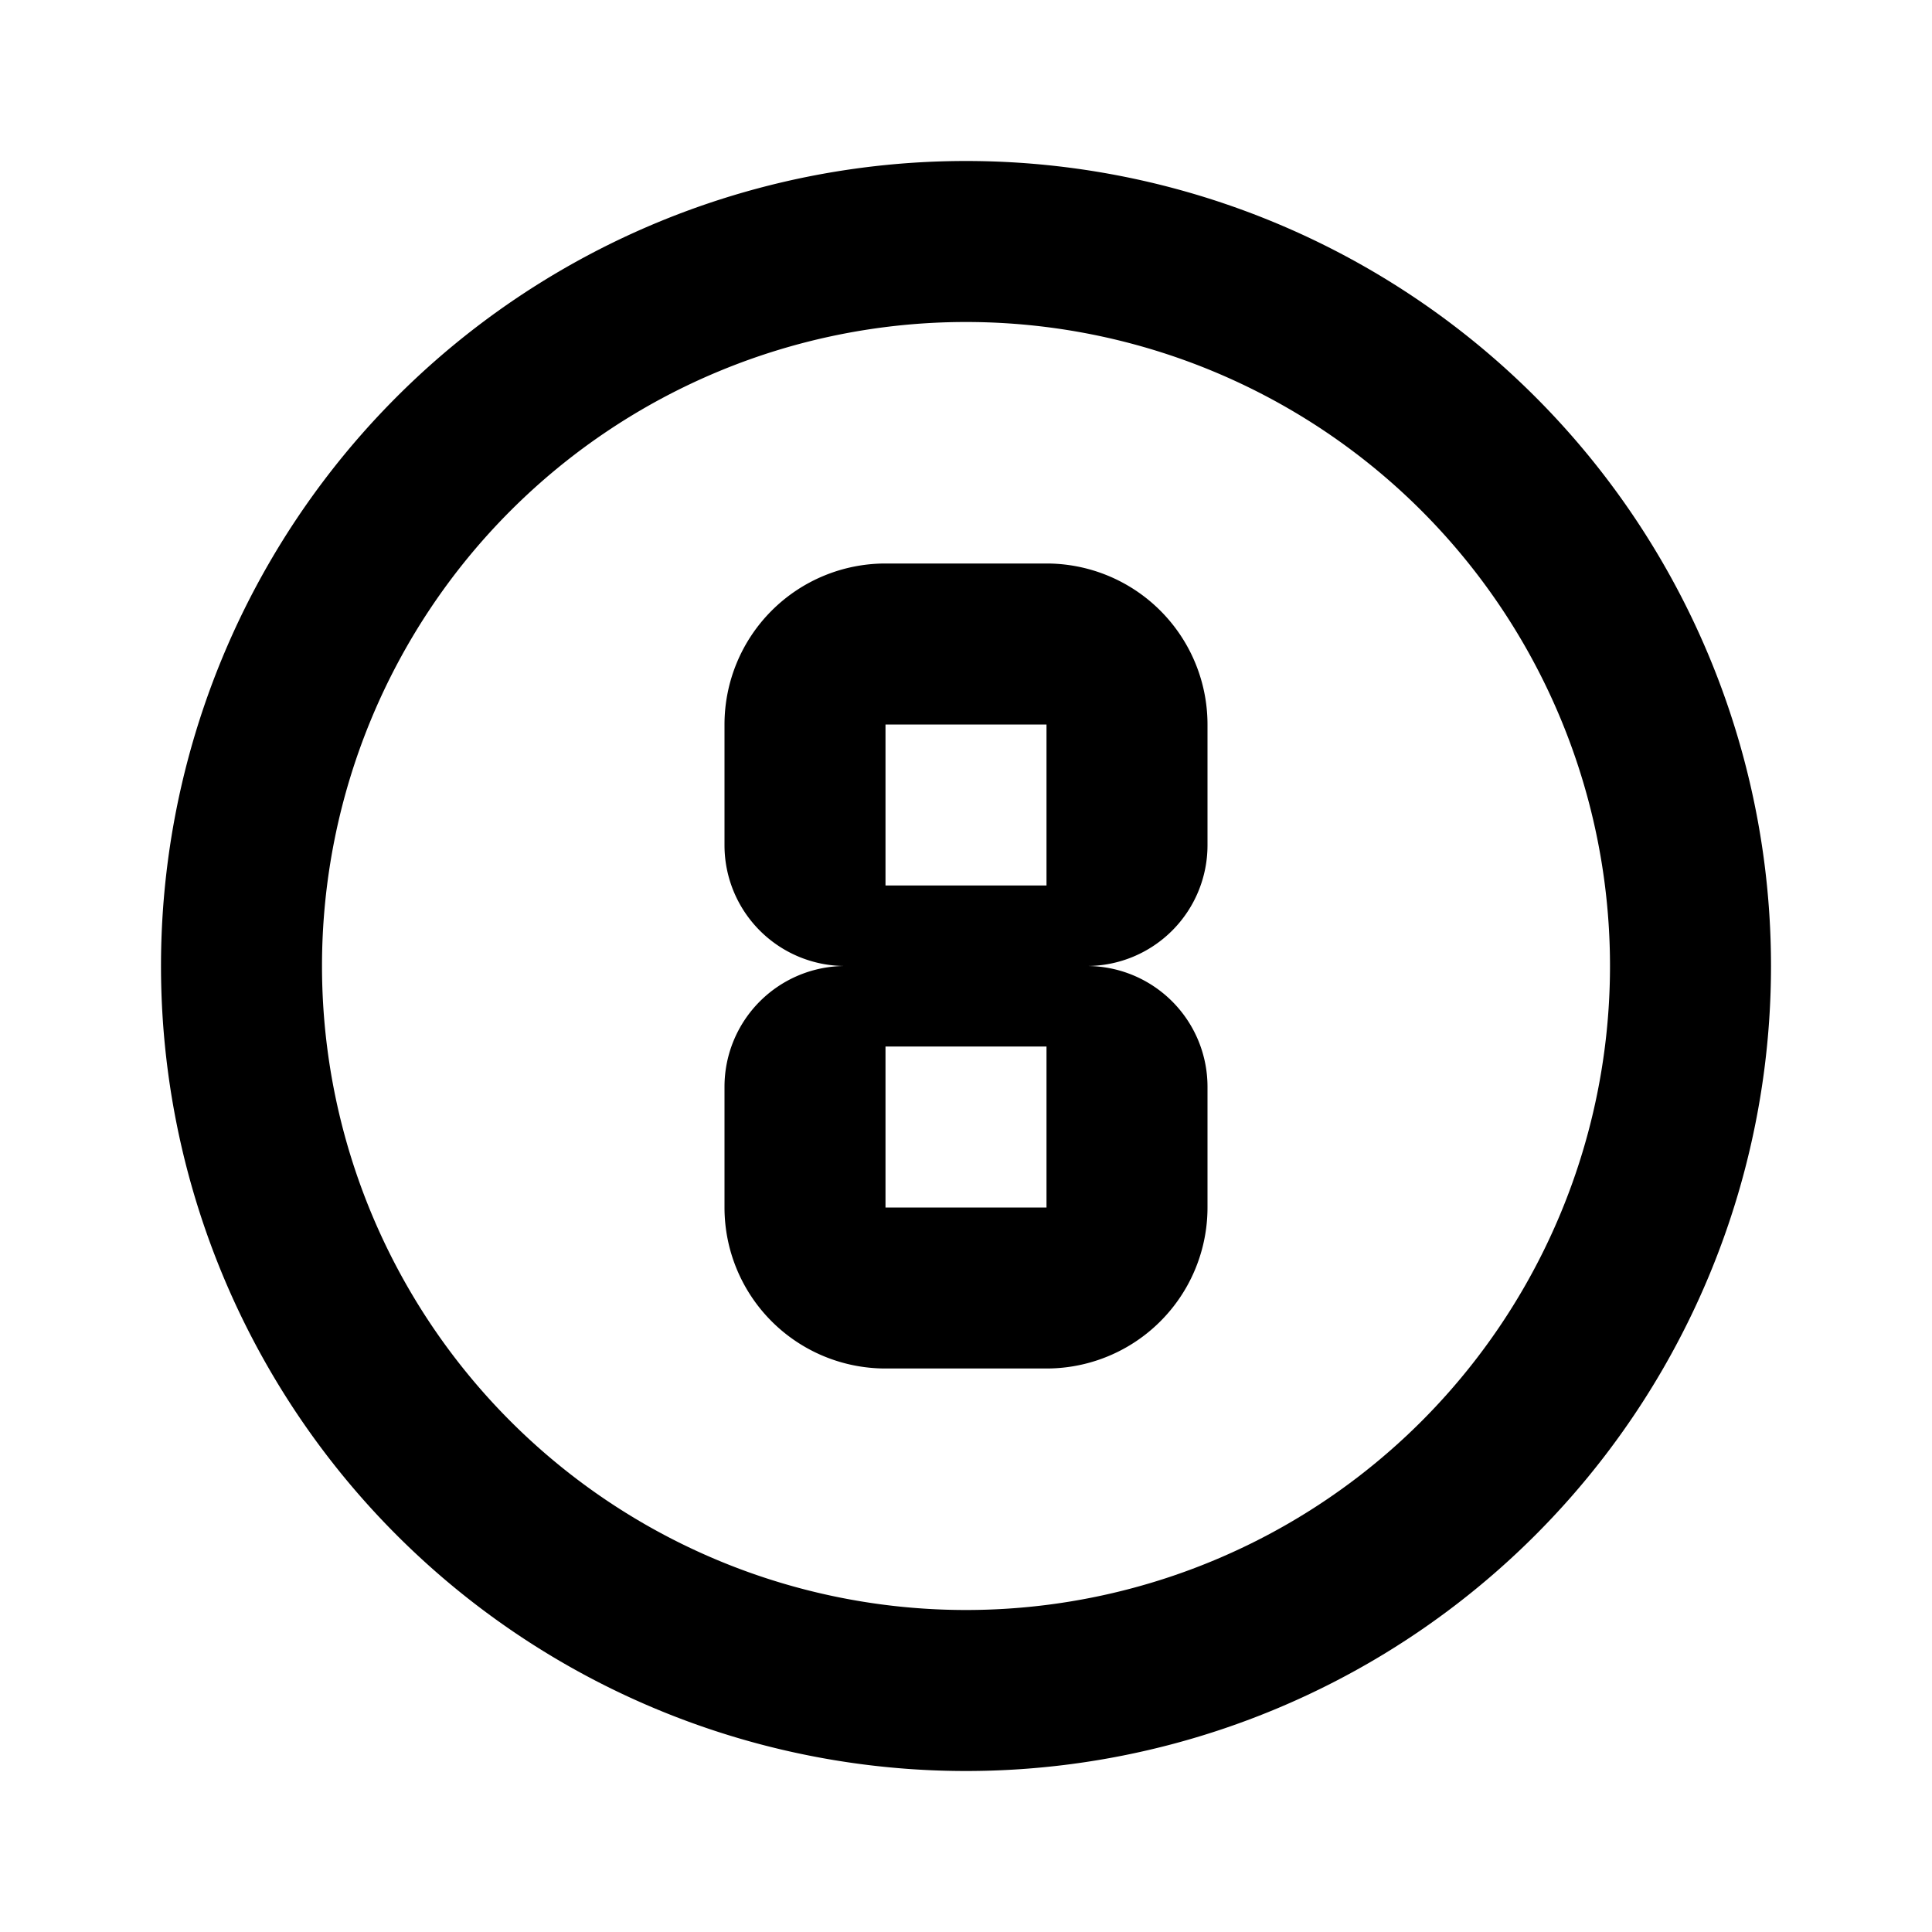 <svg xmlns="http://www.w3.org/2000/svg" viewBox="0 0 24 24"><path d="M11,13V15H13V13H11M11,9V11H13V9H11M11,17A2,2 0 0,1 9,15V13.5A1.5,1.5 0 0,1 10.5,12A1.5,1.5 0 0,1 9,10.5V9A2,2 0 0,1 11,7H13A2,2 0 0,1 15,9V10.5A1.5,1.5 0 0,1 13.5,12A1.5,1.5 0 0,1 15,13.5V15A2,2 0 0,1 13,17H11M12,2A10,10 0 0,1 22,12A10,10 0 0,1 12,22A10,10 0 0,1 2,12A10,10 0 0,1 12,2M12,4A8,8 0 0,0 4,12A8,8 0 0,0 12,20A8,8 0 0,0 20,12A8,8 0 0,0 12,4Z"/></svg>